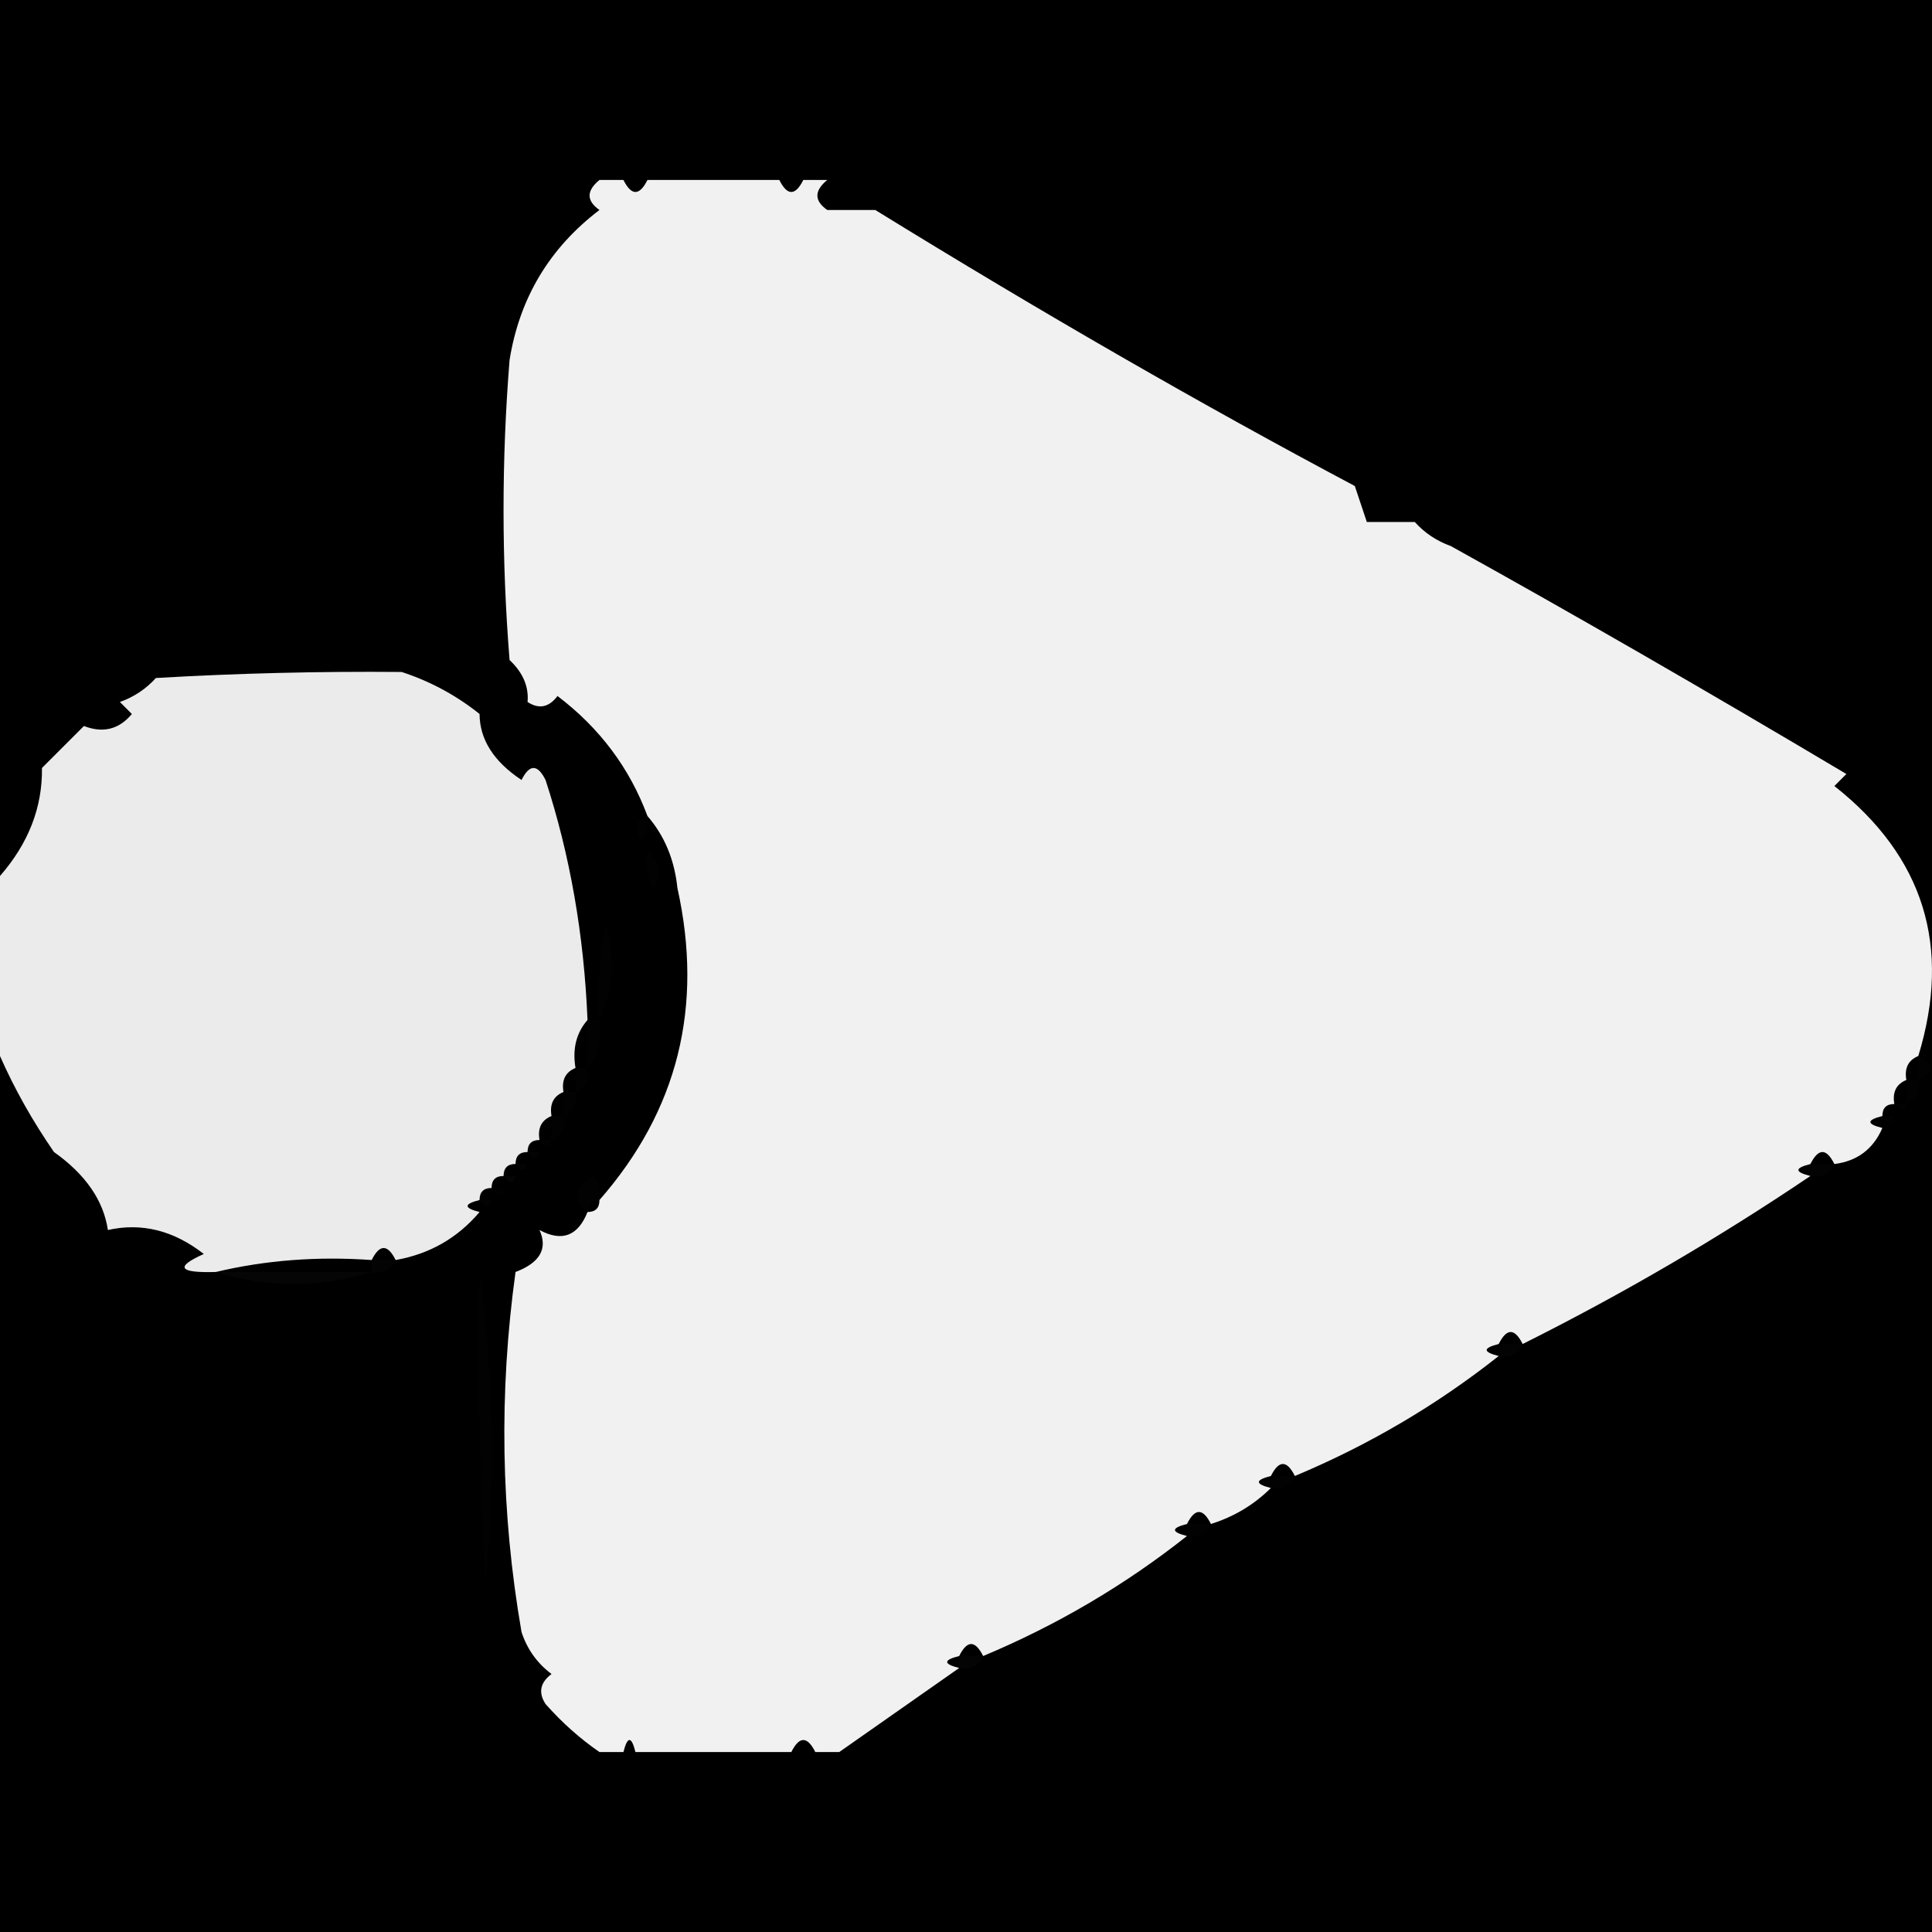 <svg width="32" height="32" viewBox="0 0 32 32" fill="none" xmlns="http://www.w3.org/2000/svg">
    <rect width="32" height="32" fill="black" />
    <path opacity="0.949" fill-rule="evenodd" clip-rule="evenodd"
        d="M9.929 2.981C10.062 2.981 10.194 2.981 10.326 2.981C10.459 3.246 10.591 3.246 10.724 2.981C11.452 2.981 12.18 2.981 12.908 2.981C13.04 3.246 13.173 3.246 13.305 2.981C13.438 2.981 13.57 2.981 13.702 2.981C13.484 3.16 13.484 3.325 13.702 3.478C13.967 3.478 14.232 3.478 14.497 3.478C17.253 5.177 19.9 6.701 22.44 8.05C22.506 8.249 22.573 8.447 22.639 8.646C22.903 8.646 23.168 8.646 23.433 8.646C23.597 8.828 23.796 8.96 24.029 9.044C26.073 10.178 28.257 11.437 30.582 12.82C30.516 12.886 30.45 12.953 30.383 13.019C31.865 14.188 32.328 15.678 31.773 17.491C31.607 17.559 31.541 17.691 31.575 17.888C31.408 17.956 31.342 18.089 31.376 18.286C31.244 18.286 31.178 18.352 31.178 18.485C30.913 18.551 30.913 18.617 31.178 18.683C31.026 19.034 30.761 19.232 30.383 19.28C30.251 19.015 30.119 19.015 29.986 19.28C29.721 19.346 29.721 19.412 29.986 19.478C28.464 20.506 26.876 21.433 25.22 22.261C25.088 21.996 24.956 21.996 24.823 22.261C24.558 22.327 24.558 22.393 24.823 22.46C23.797 23.272 22.672 23.934 21.447 24.447C21.315 24.182 21.182 24.182 21.05 24.447C20.785 24.514 20.785 24.58 21.05 24.646C20.772 24.922 20.441 25.121 20.057 25.242C19.925 24.977 19.792 24.977 19.66 25.242C19.395 25.308 19.395 25.375 19.66 25.441C18.634 26.253 17.509 26.916 16.284 27.429C16.151 27.164 16.019 27.164 15.887 27.429C15.622 27.495 15.622 27.561 15.887 27.627C15.225 28.091 14.563 28.555 13.901 29.019C13.768 29.019 13.636 29.019 13.504 29.019C13.371 28.754 13.239 28.754 13.107 29.019C12.246 29.019 11.386 29.019 10.525 29.019C10.459 28.754 10.393 28.754 10.326 29.019C10.194 29.019 10.062 29.019 9.929 29.019C9.611 28.801 9.313 28.536 9.036 28.224C8.913 28.035 8.946 27.869 9.135 27.727C8.896 27.547 8.731 27.316 8.638 27.031C8.295 25.052 8.262 23.065 8.539 21.068C8.944 20.914 9.076 20.682 8.936 20.373C9.307 20.573 9.572 20.474 9.731 20.075C9.863 20.075 9.929 20.008 9.929 19.876C11.226 18.395 11.656 16.673 11.22 14.708C11.172 14.241 11.007 13.843 10.724 13.516C10.428 12.72 9.932 12.058 9.234 11.528C9.092 11.717 8.926 11.75 8.738 11.627C8.761 11.373 8.662 11.141 8.44 10.932C8.307 9.275 8.307 7.619 8.44 5.963C8.605 4.936 9.102 4.107 9.929 3.478C9.711 3.325 9.711 3.16 9.929 2.981Z"
        fill="#FEFEFE" />
    <path opacity="0.925" fill-rule="evenodd" clip-rule="evenodd"
        d="M9.731 16.894C9.545 17.107 9.479 17.372 9.532 17.689C9.366 17.757 9.299 17.89 9.333 18.087C9.167 18.155 9.101 18.287 9.135 18.485C8.968 18.552 8.902 18.685 8.936 18.882C8.804 18.882 8.738 18.948 8.738 19.081C8.605 19.081 8.539 19.147 8.539 19.279C8.407 19.279 8.341 19.346 8.341 19.478C8.208 19.478 8.142 19.544 8.142 19.677C8.01 19.677 7.943 19.743 7.943 19.876C7.679 19.942 7.679 20.008 7.943 20.075C7.578 20.506 7.115 20.771 6.553 20.87C6.421 20.605 6.288 20.605 6.156 20.87C5.256 20.806 4.396 20.873 3.575 21.068C2.959 21.086 2.893 20.986 3.376 20.77C2.876 20.38 2.346 20.247 1.787 20.373C1.714 19.882 1.416 19.451 0.894 19.081C0.537 18.564 0.239 18.034 0 17.491C0 16.497 0 15.503 0 14.509C0.472 13.968 0.704 13.372 0.695 12.72C0.927 12.489 1.158 12.257 1.39 12.025C1.707 12.148 1.972 12.081 2.184 11.826C2.118 11.76 2.052 11.694 1.986 11.627C2.219 11.544 2.417 11.412 2.582 11.23C3.933 11.151 5.29 11.118 6.653 11.13C7.127 11.285 7.557 11.517 7.943 11.826C7.945 12.247 8.176 12.612 8.638 12.919C8.771 12.654 8.903 12.654 9.036 12.919C9.442 14.163 9.673 15.488 9.731 16.894Z"
        fill="#FEFEFE" />
    <path opacity="0.01" fill-rule="evenodd" clip-rule="evenodd"
        d="M10.724 13.516C10.75 13.662 10.717 13.795 10.624 13.913C10.487 13.727 10.52 13.595 10.724 13.516Z"
        fill="#FEFFFE" />
    <path opacity="0.01" fill-rule="evenodd" clip-rule="evenodd"
        d="M10.723 14.112C10.937 14.261 10.97 14.46 10.823 14.709C10.727 14.52 10.694 14.321 10.723 14.112Z"
        fill="#FEFFFE" />
    <path opacity="0.01" fill-rule="evenodd" clip-rule="evenodd"
        d="M9.929 16.895C9.897 16.361 9.93 15.831 10.028 15.305C10.188 15.874 10.155 16.404 9.929 16.895Z"
        fill="#FEFFFE" />
    <path opacity="0.01" fill-rule="evenodd" clip-rule="evenodd"
        d="M9.73 16.895C9.797 16.895 9.863 16.895 9.929 16.895C9.982 17.212 9.916 17.477 9.73 17.69C9.73 17.425 9.73 17.16 9.73 16.895Z"
        fill="#FEFFFE" />
    <path opacity="0.01" fill-rule="evenodd" clip-rule="evenodd"
        d="M31.773 17.491C32.038 17.624 32.038 17.756 31.773 17.889C31.773 17.756 31.773 17.624 31.773 17.491Z"
        fill="#FEFFFE" />
    <path opacity="0.01" fill-rule="evenodd" clip-rule="evenodd"
        d="M9.532 17.689C9.598 17.689 9.664 17.689 9.731 17.689C9.765 17.887 9.699 18.019 9.532 18.087C9.532 17.954 9.532 17.822 9.532 17.689Z"
        fill="#FEFFFE" />
    <path opacity="0.01" fill-rule="evenodd" clip-rule="evenodd"
        d="M31.575 17.889C31.641 17.889 31.707 17.889 31.773 17.889C31.808 18.086 31.741 18.218 31.575 18.286C31.575 18.154 31.575 18.021 31.575 17.889Z"
        fill="#FEFFFE" />
    <path opacity="0.01" fill-rule="evenodd" clip-rule="evenodd"
        d="M9.334 18.087C9.4 18.087 9.466 18.087 9.532 18.087C9.566 18.284 9.5 18.416 9.334 18.484C9.334 18.352 9.334 18.219 9.334 18.087Z"
        fill="#FEFFFE" />
    <path opacity="0.01" fill-rule="evenodd" clip-rule="evenodd"
        d="M31.376 18.286C31.442 18.286 31.509 18.286 31.575 18.286C31.538 18.419 31.472 18.419 31.376 18.286Z"
        fill="#FEFFFE" />
    <path opacity="0.01" fill-rule="evenodd" clip-rule="evenodd"
        d="M9.135 18.484C9.201 18.484 9.267 18.484 9.334 18.484C9.368 18.681 9.301 18.814 9.135 18.882C9.135 18.749 9.135 18.617 9.135 18.484Z"
        fill="#FEFFFE" />
    <path opacity="0.01" fill-rule="evenodd" clip-rule="evenodd"
        d="M31.177 18.484C31.244 18.484 31.31 18.484 31.376 18.484C31.34 18.618 31.273 18.618 31.177 18.484Z"
        fill="#FEFFFE" />
    <path opacity="0.01" fill-rule="evenodd" clip-rule="evenodd"
        d="M8.936 18.882C9.003 18.882 9.069 18.882 9.135 18.882C9.098 19.015 9.032 19.015 8.936 18.882Z"
        fill="#FEFFFE" />
    <path opacity="0.012" fill-rule="evenodd" clip-rule="evenodd"
        d="M8.738 19.081C8.804 19.081 8.87 19.081 8.936 19.081C8.899 19.214 8.833 19.214 8.738 19.081Z"
        fill="#FEFFFE" />
    <path opacity="0.012" fill-rule="evenodd" clip-rule="evenodd"
        d="M8.539 19.279C8.605 19.279 8.672 19.279 8.738 19.279C8.701 19.413 8.635 19.413 8.539 19.279Z"
        fill="#FEFFFE" />
    <path opacity="0.012" fill-rule="evenodd" clip-rule="evenodd"
        d="M29.986 19.478C29.986 19.412 29.986 19.346 29.986 19.279C30.119 19.279 30.251 19.279 30.383 19.279C30.315 19.446 30.183 19.512 29.986 19.478Z"
        fill="#FEFFFE" />
    <path opacity="0.02" fill-rule="evenodd" clip-rule="evenodd"
        d="M8.341 19.479C8.407 19.479 8.473 19.479 8.539 19.479C8.502 19.612 8.436 19.612 8.341 19.479Z"
        fill="#FEFFFE" />
    <path opacity="0.01" fill-rule="evenodd" clip-rule="evenodd"
        d="M9.929 19.876C9.797 19.876 9.731 19.942 9.731 20.075C9.49 19.877 9.523 19.678 9.83 19.479C9.922 19.597 9.955 19.729 9.929 19.876Z"
        fill="#FEFFFE" />
    <path opacity="0.01" fill-rule="evenodd" clip-rule="evenodd"
        d="M8.142 19.677C8.208 19.677 8.274 19.677 8.341 19.677C8.304 19.81 8.238 19.81 8.142 19.677Z"
        fill="#FEFFFE" />
    <path opacity="0.012" fill-rule="evenodd" clip-rule="evenodd"
        d="M7.943 19.876C8.01 19.876 8.076 19.876 8.142 19.876C8.105 20.009 8.039 20.009 7.943 19.876Z"
        fill="#FEFFFE" />
    <path opacity="0.014" fill-rule="evenodd" clip-rule="evenodd"
        d="M6.156 21.069C6.156 21.003 6.156 20.936 6.156 20.87C6.288 20.87 6.421 20.87 6.553 20.87C6.485 21.037 6.353 21.103 6.156 21.069Z"
        fill="#FEFFFE" />
    <path opacity="0.02" fill-rule="evenodd" clip-rule="evenodd"
        d="M3.574 21.068C4.435 21.068 5.296 21.068 6.156 21.068C5.296 21.333 4.435 21.333 3.574 21.068Z"
        fill="#FEFEFE" />
    <path opacity="0.01" fill-rule="evenodd" clip-rule="evenodd"
        d="M7.943 21.068C8.173 22.756 8.206 24.478 8.043 26.236C7.943 24.515 7.91 22.792 7.943 21.068Z"
        fill="#FEFFFE" />
    <path opacity="0.012" fill-rule="evenodd" clip-rule="evenodd"
        d="M24.823 22.459C24.823 22.393 24.823 22.327 24.823 22.261C24.956 22.261 25.088 22.261 25.22 22.261C25.152 22.427 25.02 22.494 24.823 22.459Z"
        fill="#FEFFFE" />
    <path opacity="0.01" fill-rule="evenodd" clip-rule="evenodd"
        d="M21.05 24.646C21.05 24.58 21.05 24.514 21.05 24.447C21.182 24.447 21.314 24.447 21.447 24.447C21.379 24.614 21.247 24.68 21.05 24.646Z"
        fill="#FEFFFE" />
    <path opacity="0.01" fill-rule="evenodd" clip-rule="evenodd"
        d="M19.66 25.441C19.66 25.375 19.66 25.308 19.66 25.242C19.792 25.242 19.924 25.242 20.057 25.242C19.989 25.409 19.857 25.475 19.66 25.441Z"
        fill="#FEFFFE" />
    <path opacity="0.018" fill-rule="evenodd" clip-rule="evenodd"
        d="M15.887 27.628C15.887 27.561 15.887 27.495 15.887 27.429C16.019 27.429 16.151 27.429 16.284 27.429C16.216 27.595 16.084 27.662 15.887 27.628Z"
        fill="#FEFFFE" />
</svg>